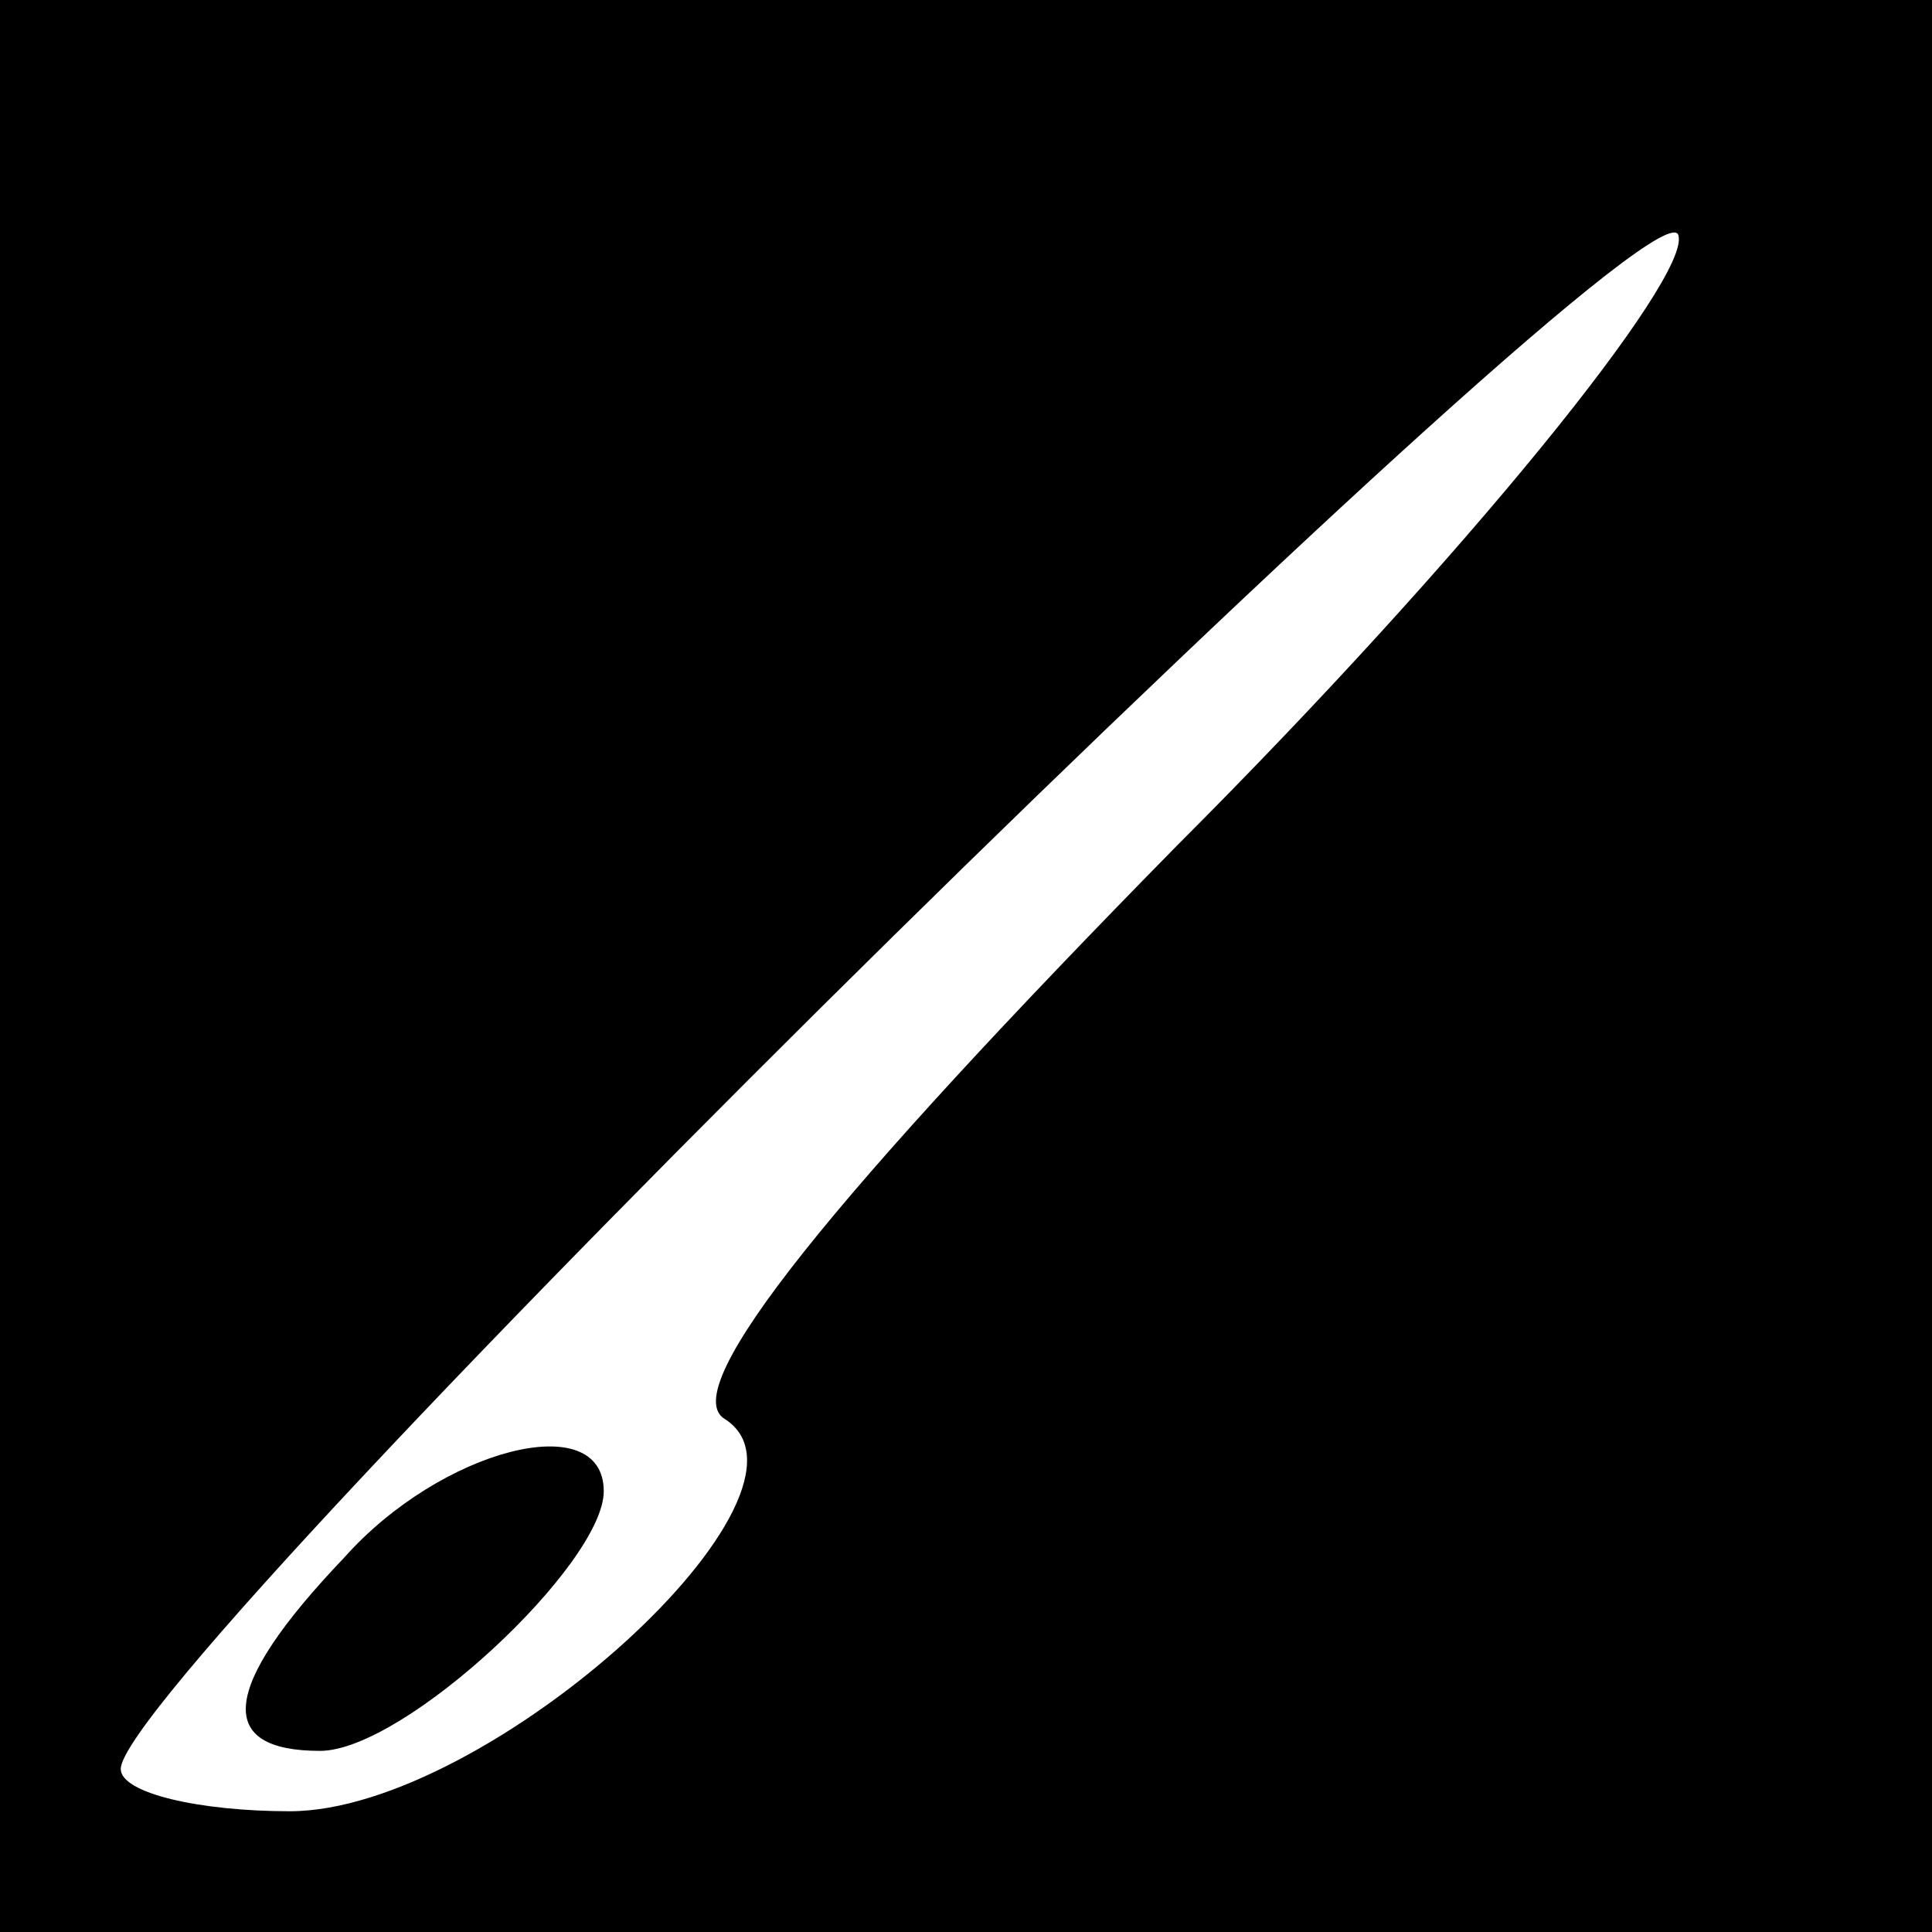 <?xml version="1.0" standalone="no"?>
<!DOCTYPE svg PUBLIC "-//W3C//DTD SVG 20010904//EN"
 "http://www.w3.org/TR/2001/REC-SVG-20010904/DTD/svg10.dtd">
<svg version="1.0" xmlns="http://www.w3.org/2000/svg"
 width="32pt" height="32pt" viewBox="0 0 32 32"
 preserveAspectRatio="xMidYMid meet">
<rect x="0" y="0" width="32" height="32" fill="#808080" stroke="none"/>
<g transform="translate(0,32) scale(0.1,-0.1)"
fill="#000000" stroke="none">
<path fill="#000000" stroke="none" d="M0 160 l0 -160 160 0 160 0 0 160 0
160 -160 0 -160 0 0 -160z"/>
<path fill="#ffffff" stroke="none" d="M195 180 c-57 -58 -83 -90 -75 -95 19
-12 -39 -65 -72 -65 -15 0 -28 3 -28 7 0 16 255 267 258 254 2 -7 -35 -53 -83
-101z"/>
<path fill="#000000" stroke="none" d="M57 62 c-21 -22 -21 -32 -4 -32 14 0
47 31 47 43 0 14 -27 7 -43 -11z"/>
</g>
</svg>
